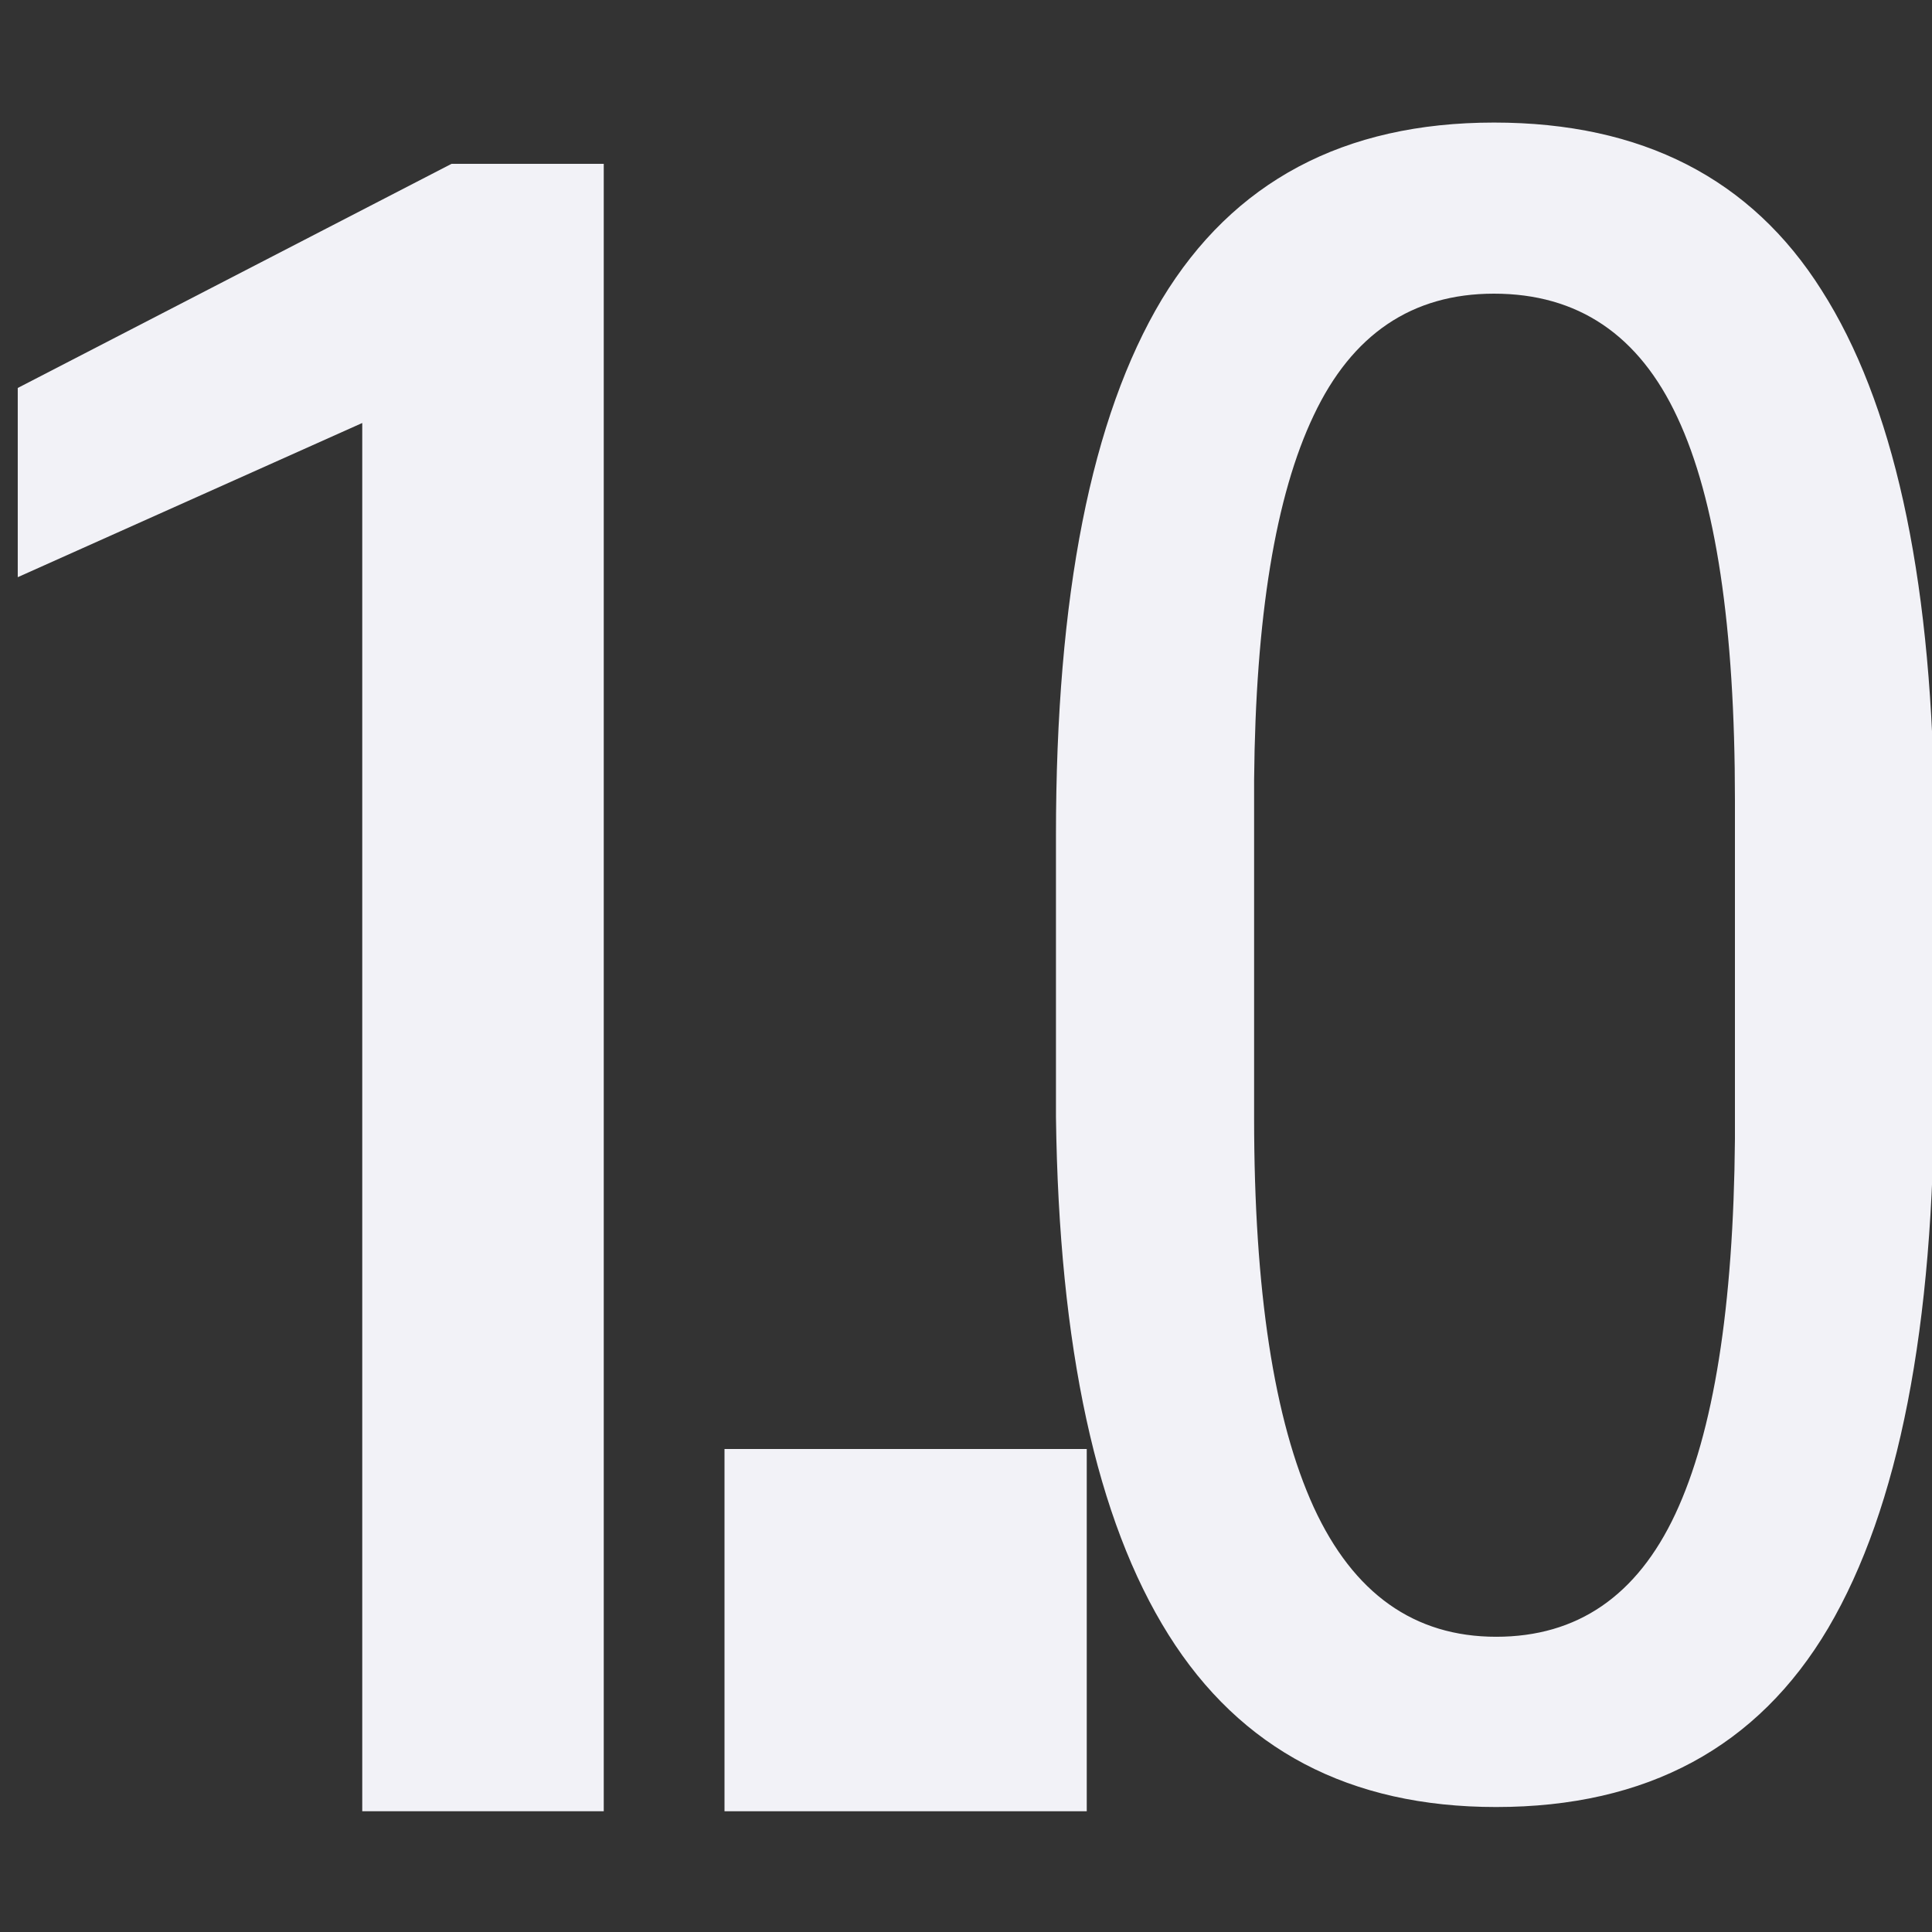 <svg viewBox="0 0 16 16" xmlns="http://www.w3.org/2000/svg"><rect x="0" y="0" width="16" height="16" fill="#333333" stroke="none"/><g fill="#f2f2f7"><path d="m5 15h-2v-11.497l-2.853 1.277v-1.567l3.592-1.856h1.261z" stroke-width=".477"/><path d="m16.018 8.987q0 3.003-.877 4.495-.877 1.483-2.751 1.483-1.818 0-2.713-1.427-.895-1.427-.932-4.289v-2.331q0-2.975.877-4.439.886-1.464 2.751-1.464 1.837 0 2.713 1.389.886 1.389.932 4.205zm-1.65-2.359q0-2.154-.476-3.17-.476-1.026-1.52-1.026-1.016 0-1.492 1.007-.476.998-.494 3.021v2.797q0 2.145.494 3.226.494 1.072 1.511 1.072 1.007 0 1.483-1.016.476-1.016.494-3.105z" stroke-width=".477"/><path d="m6 12h3v3h-3z"/></g></svg>